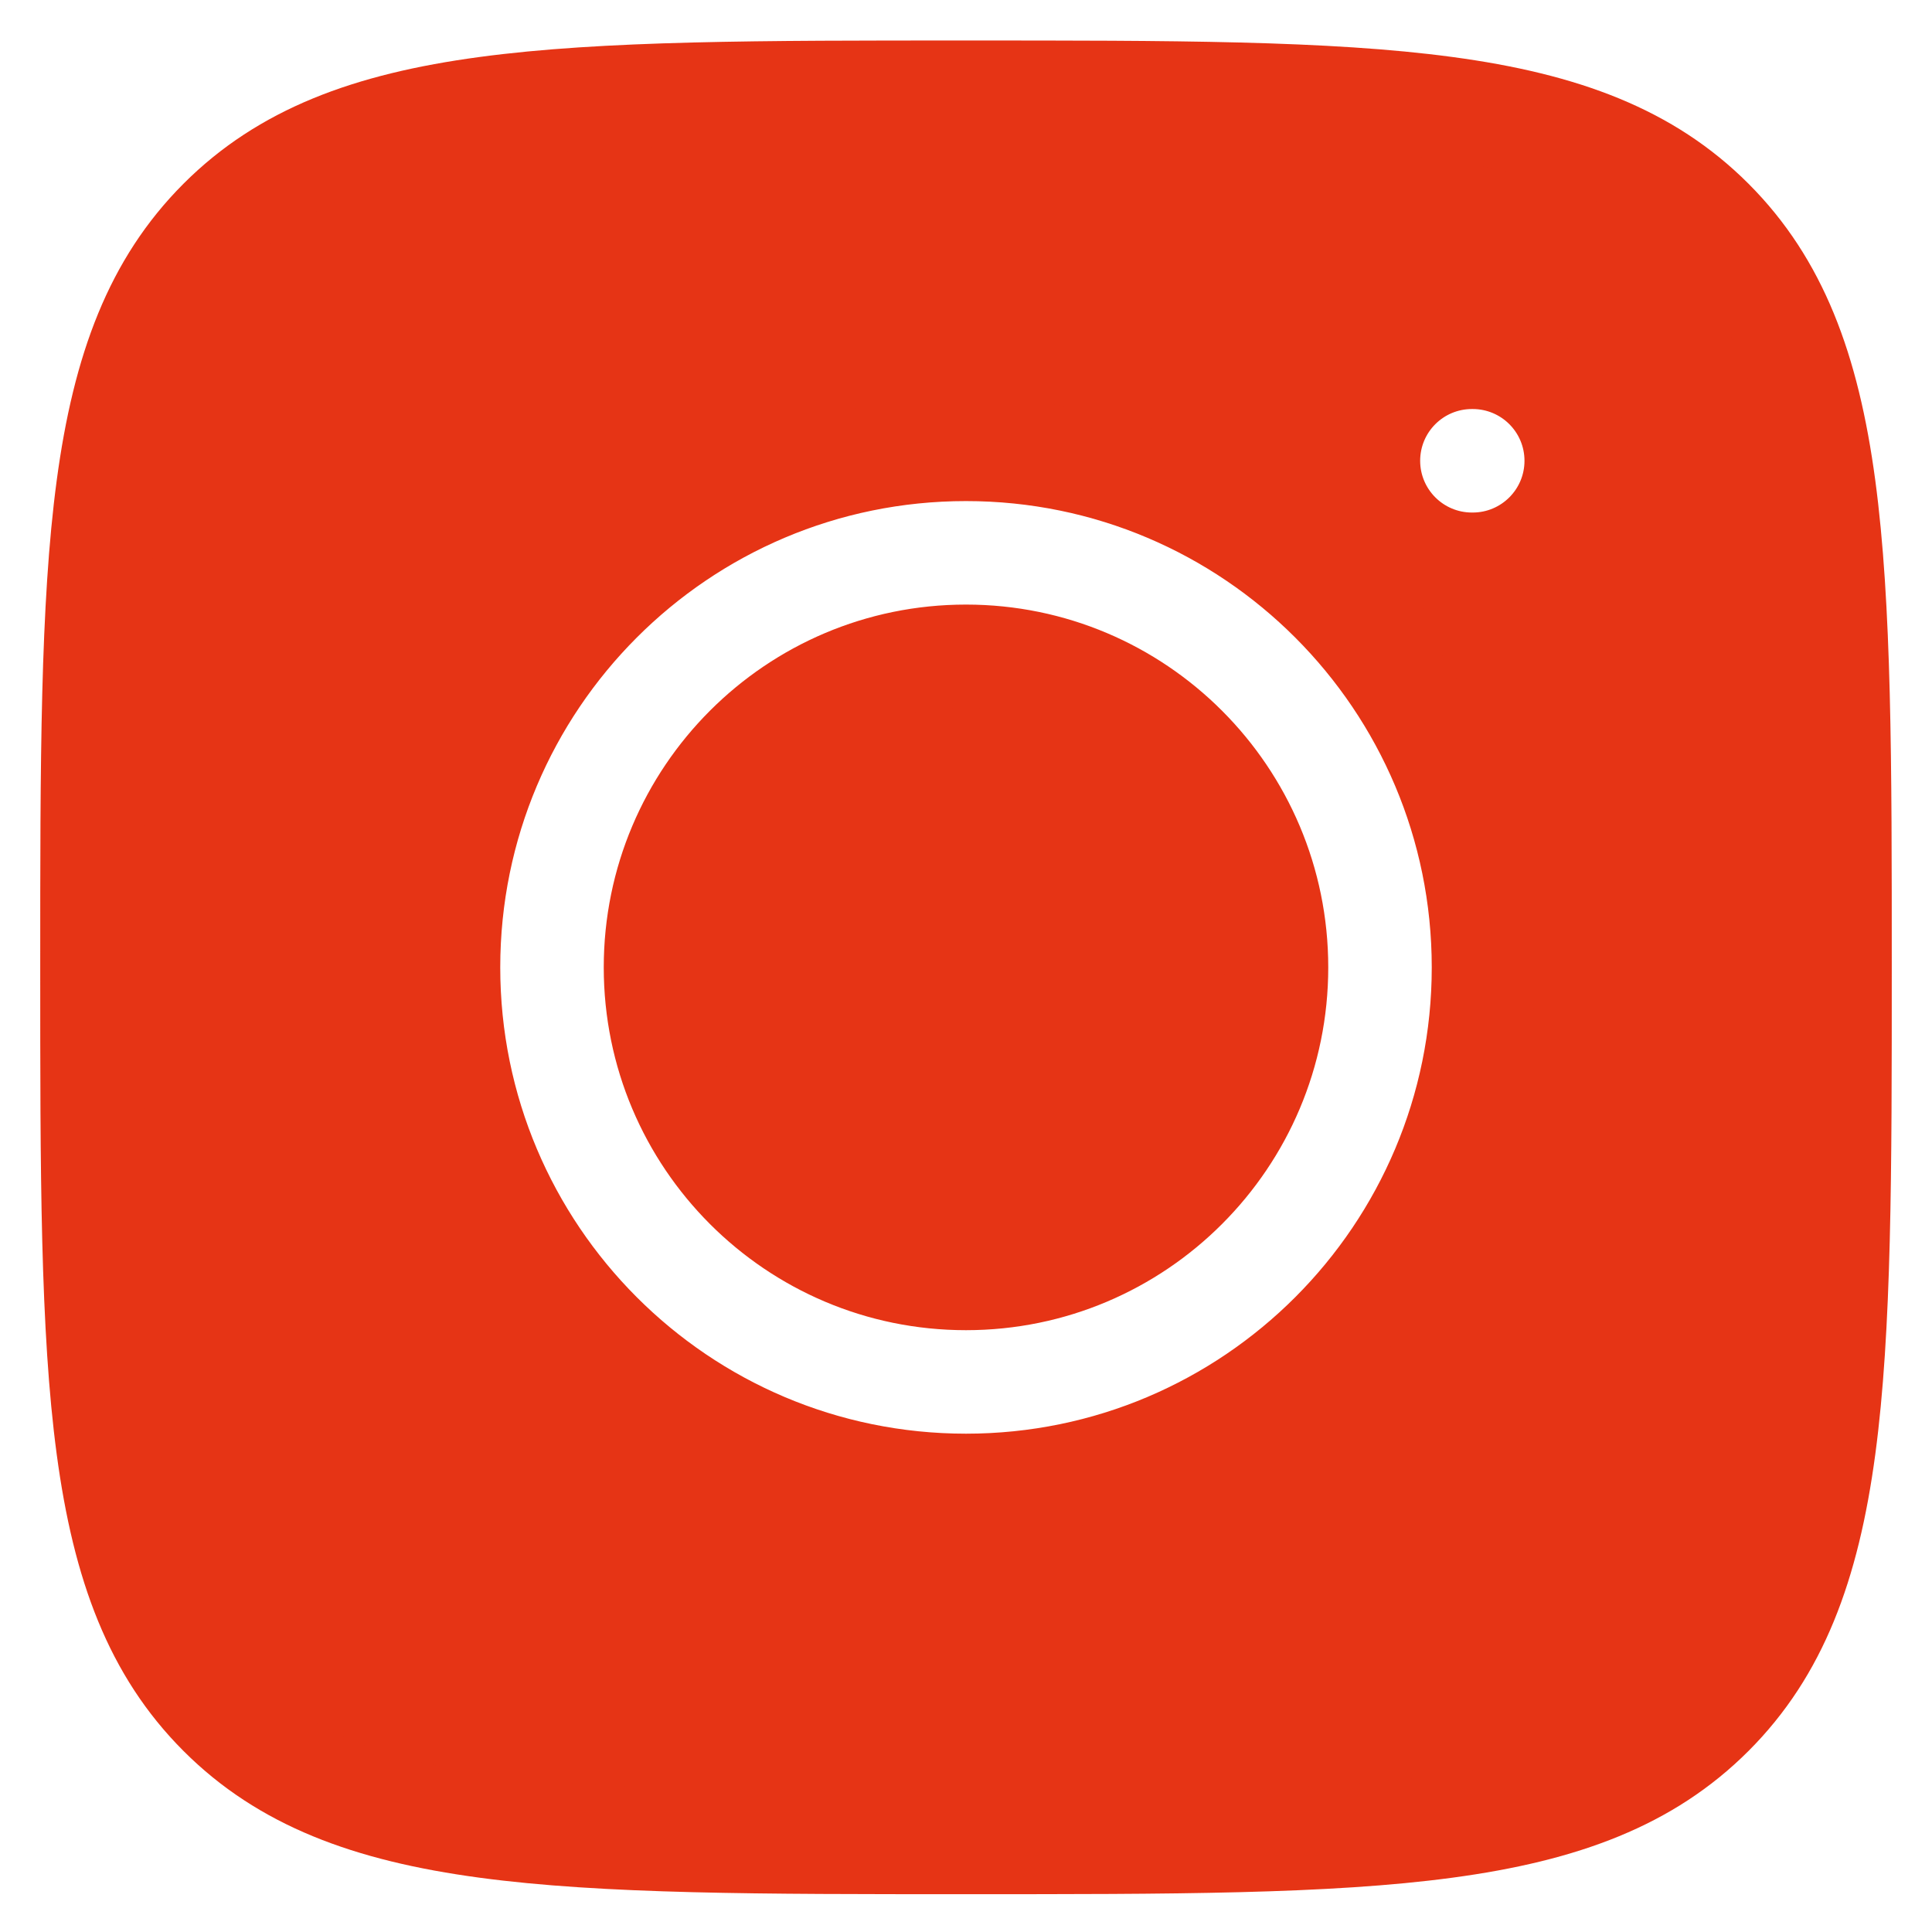 <svg width="28" height="28" viewBox="0 0 28 28" fill="none" xmlns="http://www.w3.org/2000/svg">
<path fill-rule="evenodd" clip-rule="evenodd" d="M1.333 14.02C1.333 8.041 1.333 5.052 3.188 3.194C5.043 1.337 8.029 1.337 14 1.337C19.971 1.337 22.957 1.337 24.812 3.194C26.667 5.052 26.667 8.041 26.667 14.02C26.667 19.998 26.667 22.988 24.812 24.845C22.957 26.702 19.971 26.702 14 26.702H14H14C8.029 26.702 5.043 26.702 3.188 24.845C1.333 22.988 1.333 19.998 1.333 14.02ZM14 9.512C11.517 9.512 9.5 11.529 9.5 14.02C9.5 16.511 11.517 18.528 14 18.528C16.483 18.528 18.5 16.511 18.5 14.02C18.5 11.529 16.483 9.512 14 9.512ZM6.5 14.02C6.5 9.875 9.856 6.512 14 6.512C18.144 6.512 21.5 9.875 21.5 14.02C21.5 18.165 18.144 21.528 14 21.528C9.856 21.528 6.5 18.165 6.5 14.02ZM21.332 5.178C20.503 5.178 19.832 5.849 19.832 6.678C19.832 7.506 20.503 8.178 21.332 8.178H21.344C22.172 8.178 22.844 7.506 22.844 6.678C22.844 5.849 22.172 5.178 21.344 5.178H21.332Z" fill="#E63415"/>
<path d="M3.188 3.194L2.658 2.664L2.658 2.664L3.188 3.194ZM24.812 3.194L25.342 2.664L25.342 2.664L24.812 3.194ZM24.812 24.845L25.342 25.375L25.342 25.375L24.812 24.845ZM3.188 24.845L2.658 25.375L2.658 25.375L3.188 24.845ZM2.658 2.664C1.568 3.756 1.065 5.152 0.822 6.962C0.582 8.75 0.583 11.052 0.583 14.02H2.083C2.083 11.009 2.085 8.827 2.308 7.161C2.529 5.517 2.954 4.49 3.719 3.724L2.658 2.664ZM14 0.587C11.036 0.587 8.737 0.585 6.95 0.826C5.142 1.069 3.748 1.573 2.658 2.664L3.719 3.724C4.484 2.958 5.509 2.533 7.151 2.312C8.814 2.089 10.993 2.087 14 2.087V0.587ZM25.342 2.664C24.252 1.573 22.857 1.069 21.049 0.826C19.263 0.585 16.964 0.587 14 0.587V2.087C17.007 2.087 19.186 2.089 20.849 2.312C22.491 2.533 23.516 2.958 24.281 3.724L25.342 2.664ZM27.417 14.02C27.417 11.052 27.418 8.75 27.178 6.962C26.935 5.152 26.432 3.756 25.342 2.664L24.281 3.724C25.046 4.49 25.471 5.517 25.691 7.161C25.915 8.827 25.917 11.009 25.917 14.02H27.417ZM25.342 25.375C26.432 24.284 26.935 22.887 27.178 21.078C27.418 19.289 27.417 16.988 27.417 14.02H25.917C25.917 17.03 25.915 19.213 25.691 20.878C25.471 22.522 25.046 23.549 24.281 24.315L25.342 25.375ZM14 27.452C16.964 27.452 19.263 27.454 21.049 27.213C22.857 26.97 24.252 26.466 25.342 25.375L24.281 24.315C23.516 25.081 22.491 25.506 20.849 25.727C19.186 25.951 17.007 25.952 14 25.952V27.452ZM14 27.452H14V25.952H14V27.452ZM14 27.452H14V25.952H14V27.452ZM2.658 25.375C3.748 26.466 5.142 26.97 6.95 27.213C8.737 27.454 11.036 27.452 14 27.452V25.952C10.993 25.952 8.814 25.951 7.151 25.727C5.509 25.506 4.484 25.081 3.719 24.315L2.658 25.375ZM0.583 14.02C0.583 16.988 0.582 19.289 0.822 21.078C1.065 22.887 1.568 24.284 2.658 25.375L3.719 24.315C2.954 23.549 2.529 22.522 2.308 20.878C2.085 19.213 2.083 17.03 2.083 14.02H0.583ZM10.25 14.02C10.25 11.942 11.931 10.262 14 10.262V8.762C11.101 8.762 8.75 11.115 8.75 14.02H10.25ZM14 17.778C11.931 17.778 10.25 16.098 10.25 14.02H8.75C8.75 16.925 11.101 19.278 14 19.278V17.778ZM17.75 14.02C17.75 16.098 16.069 17.778 14 17.778V19.278C16.898 19.278 19.25 16.925 19.25 14.02H17.75ZM14 10.262C16.069 10.262 17.75 11.942 17.75 14.02H19.25C19.25 11.115 16.898 8.762 14 8.762V10.262ZM14 5.762C9.441 5.762 5.75 9.462 5.75 14.02H7.25C7.25 10.289 10.271 7.262 14 7.262V5.762ZM22.25 14.02C22.25 9.462 18.559 5.762 14 5.762V7.262C17.729 7.262 20.75 10.289 20.75 14.02H22.25ZM14 22.278C18.559 22.278 22.25 18.578 22.25 14.02H20.75C20.75 17.751 17.729 20.778 14 20.778V22.278ZM5.75 14.02C5.75 18.578 9.441 22.278 14 22.278V20.778C10.271 20.778 7.25 17.751 7.25 14.02H5.75ZM20.582 6.678C20.582 6.263 20.918 5.928 21.332 5.928V4.428C20.089 4.428 19.082 5.435 19.082 6.678H20.582ZM21.332 7.428C20.918 7.428 20.582 7.092 20.582 6.678H19.082C19.082 7.92 20.089 8.928 21.332 8.928V7.428ZM21.344 7.428H21.332V8.928H21.344V7.428ZM22.094 6.678C22.094 7.092 21.758 7.428 21.344 7.428V8.928C22.586 8.928 23.594 7.92 23.594 6.678H22.094ZM21.344 5.928C21.758 5.928 22.094 6.263 22.094 6.678H23.594C23.594 5.435 22.586 4.428 21.344 4.428V5.928ZM21.332 5.928H21.344V4.428H21.332V5.928Z" fill="#E63415"/>
</svg>
